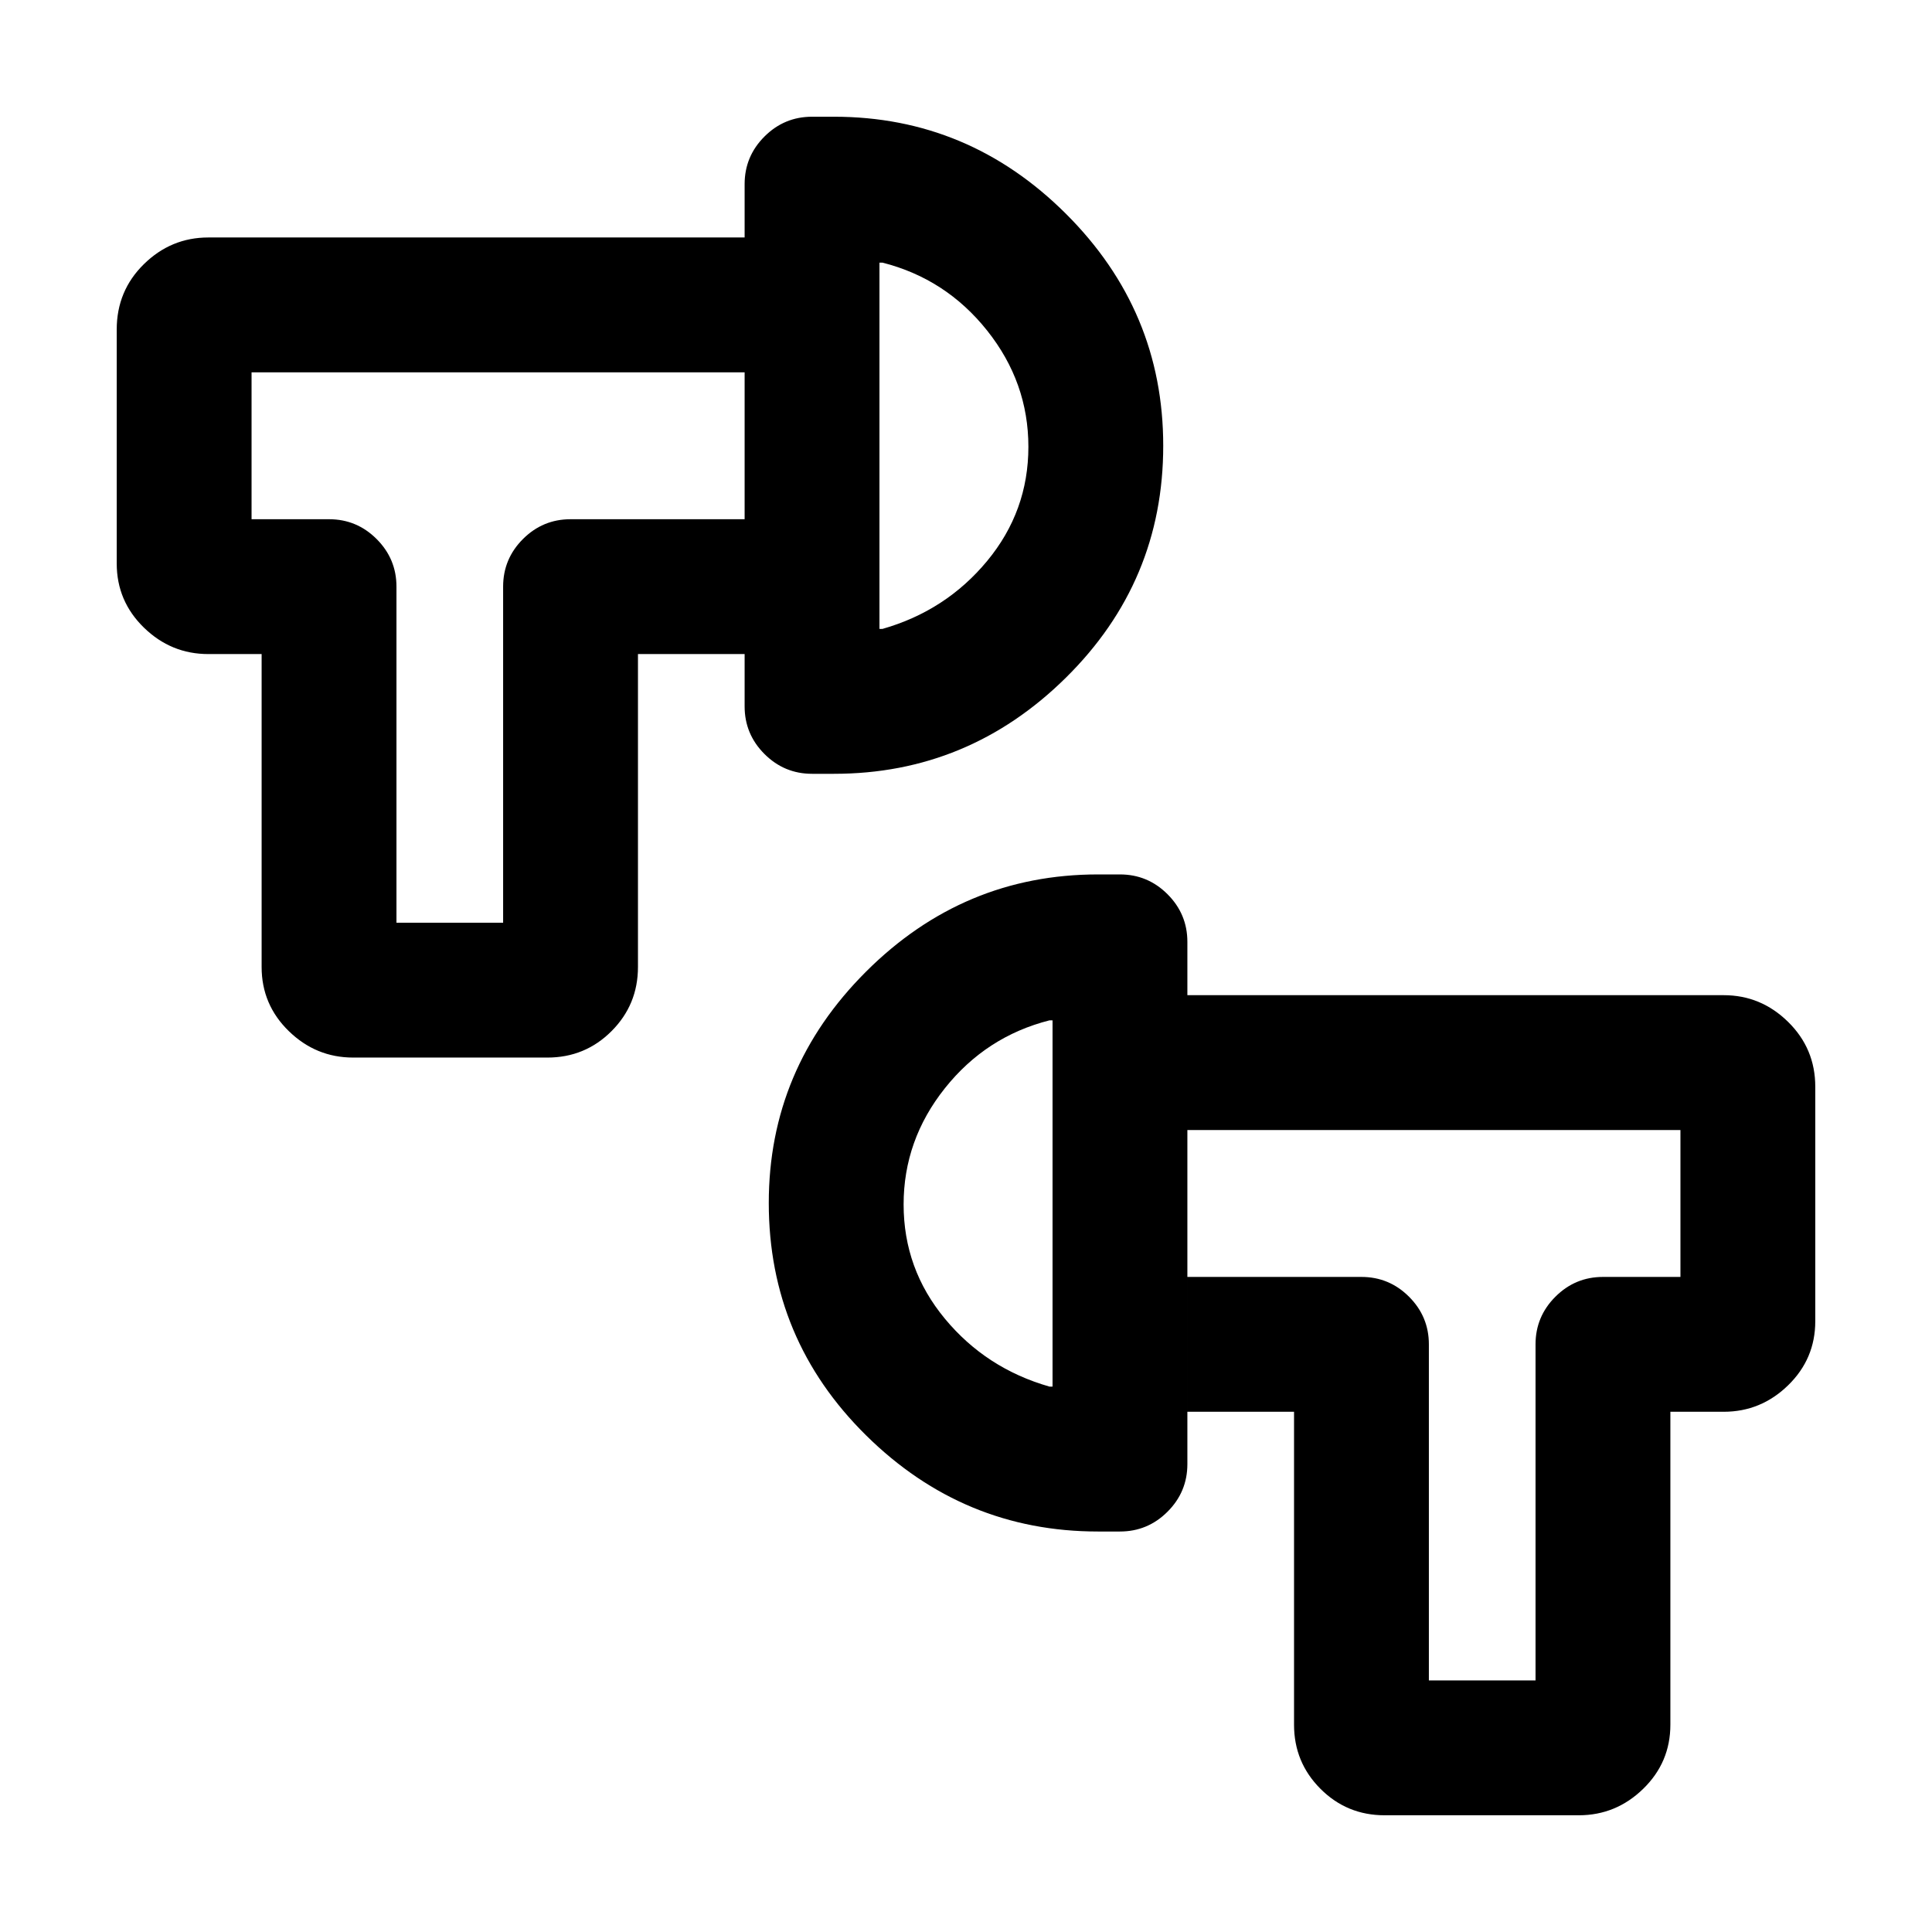 <svg xmlns="http://www.w3.org/2000/svg" height="20" viewBox="0 -960 960 960" width="20"><path d="M784.5-58H688q-18.75 0-31.87-13.15Q643-84.3 643-103v-155.5h-53v-67h86.5q13.8 0 23.65 9.85Q710-305.8 710-292v167h53v-167q0-13.8 9.85-23.65 9.85-9.85 23.65-9.85H835v-73H590v-67h266.5q18.5 0 32 13.27T902-420v116.5q0 18.7-13.5 31.85-13.5 13.15-32 13.15H830V-103q0 18.7-13.5 31.85Q803-58 784.5-58ZM382-362.25q0-66.75 48.38-115 48.37-48.25 115.2-48.25h10.92q13.8 0 23.65 9.85Q590-505.8 590-492v259.5q0 13.8-9.85 23.65Q570.3-199 556.5-199h-10.92q-66.83 0-115.2-47.75Q382-294.5 382-362.25Zm67 .75q0 32 20.5 56.75t52 33.75h1.5v-182h-1.5q-31.5 8-52 33.75T449-361.5Zm74-1Zm213.5.5Zm-561-72.5q-18.5 0-32-13.15T130-479.5V-635h-26.5q-18.5 0-32-13.15T58-680v-116.28q0-19.22 13.5-32.47t32-13.25H370v67H125v73h38.5q13.8 0 23.65 9.85Q197-682.3 197-668.5v167h53v-167q0-13.8 9.85-23.65Q269.7-702 283.5-702H370v67h-53v155.5q0 18.7-13.12 31.85Q290.75-434.5 272-434.5h-96.5ZM370-609v-259.5q0-13.8 9.85-23.65Q389.7-902 403.5-902h10.92q66.83 0 115.2 48.19Q578-805.62 578-738.51q0 67.51-48.38 115.26-48.37 47.75-115.2 47.75H403.5q-13.8 0-23.65-9.85Q370-595.2 370-609Zm67-38.5h1.5q31.5-9 52-33.75T511-738q0-32-20.5-57.75t-52-33.75H437v182Zm0-91.5Zm-213.5.5Z"/></svg>